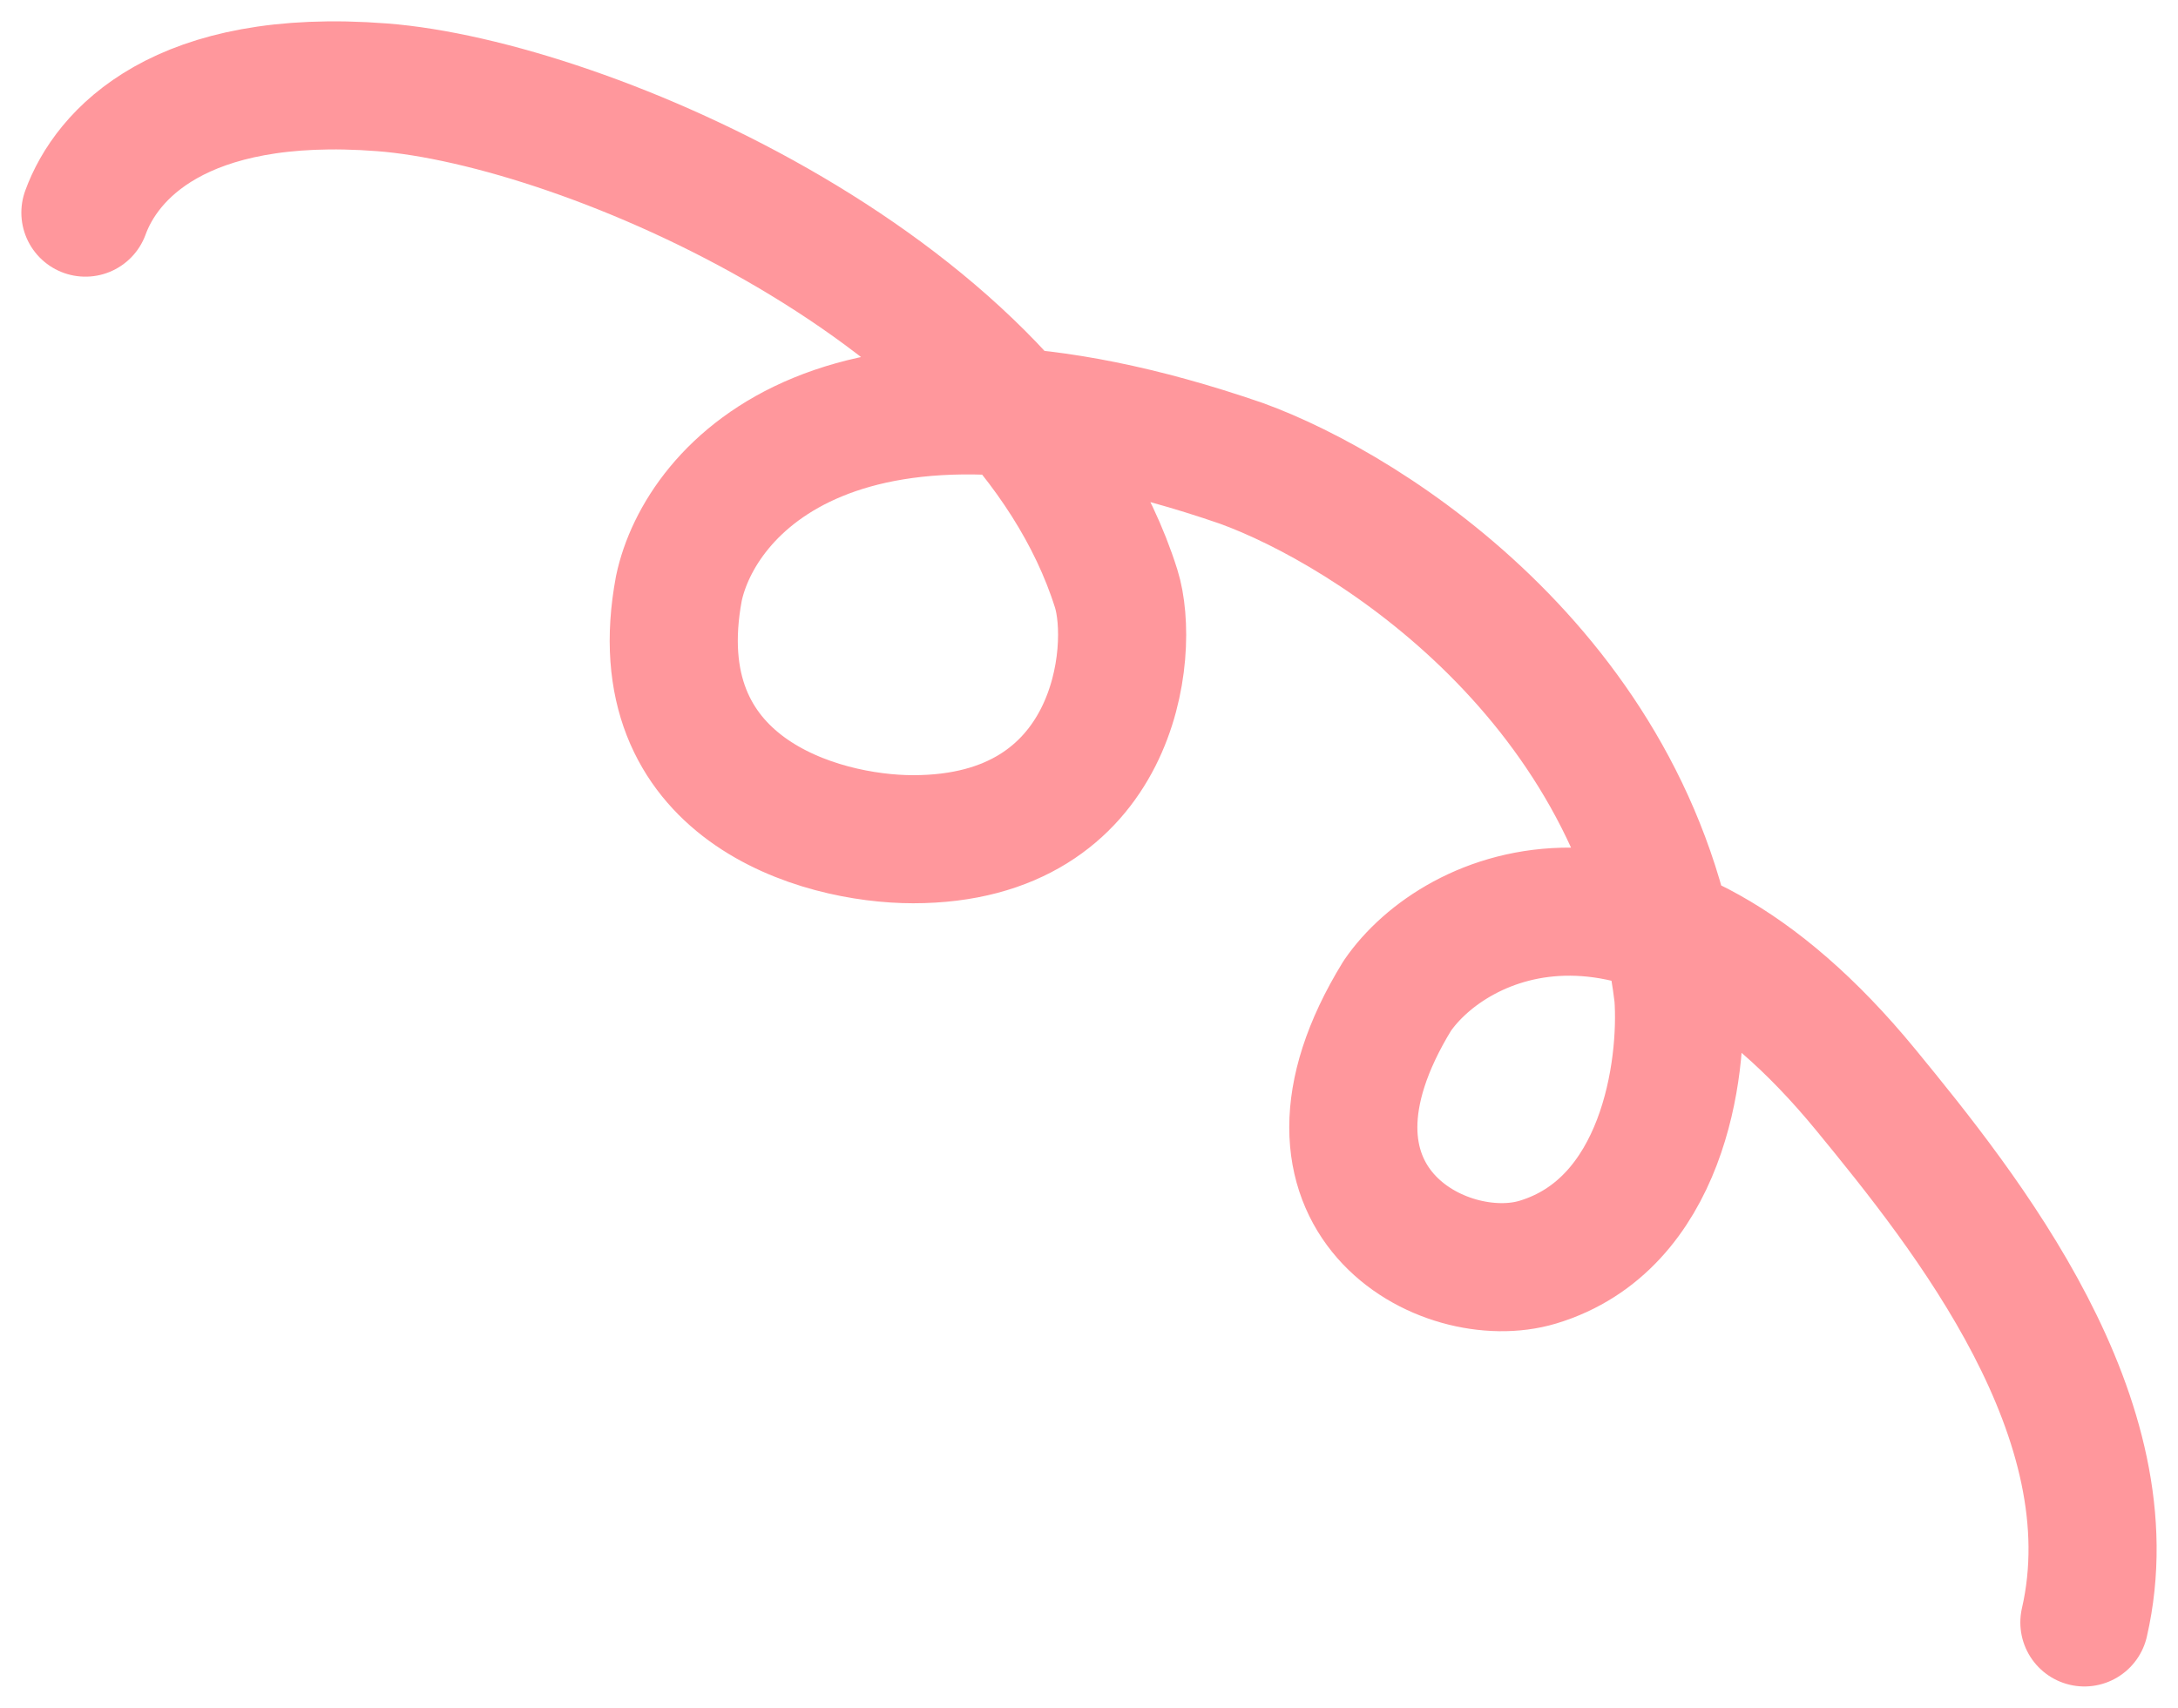 <svg width="51" height="40" viewBox="0 0 51 40" fill="none" xmlns="http://www.w3.org/2000/svg">
<path d="M2 4.98C2.488 3.635 4.194 1.678 8.948 2.045C13.702 2.412 23.941 6.815 26.136 13.785C26.597 15.253 26.136 19.656 21.382 19.656C19.187 19.656 15.019 18.482 15.896 13.785C16.384 11.462 19.699 7.622 29.061 10.85C32.108 11.951 38.423 15.987 39.3 23.325C39.422 25.037 38.935 28.681 36.009 29.562C33.815 30.222 29.792 28.094 32.718 23.325C34.059 21.368 38.569 19.289 43.689 25.526C46.039 28.389 49.905 33.23 48.808 38" stroke="#FF979C" stroke-width="3" stroke-linecap="round" stroke-linejoin="round"/>
</svg>
